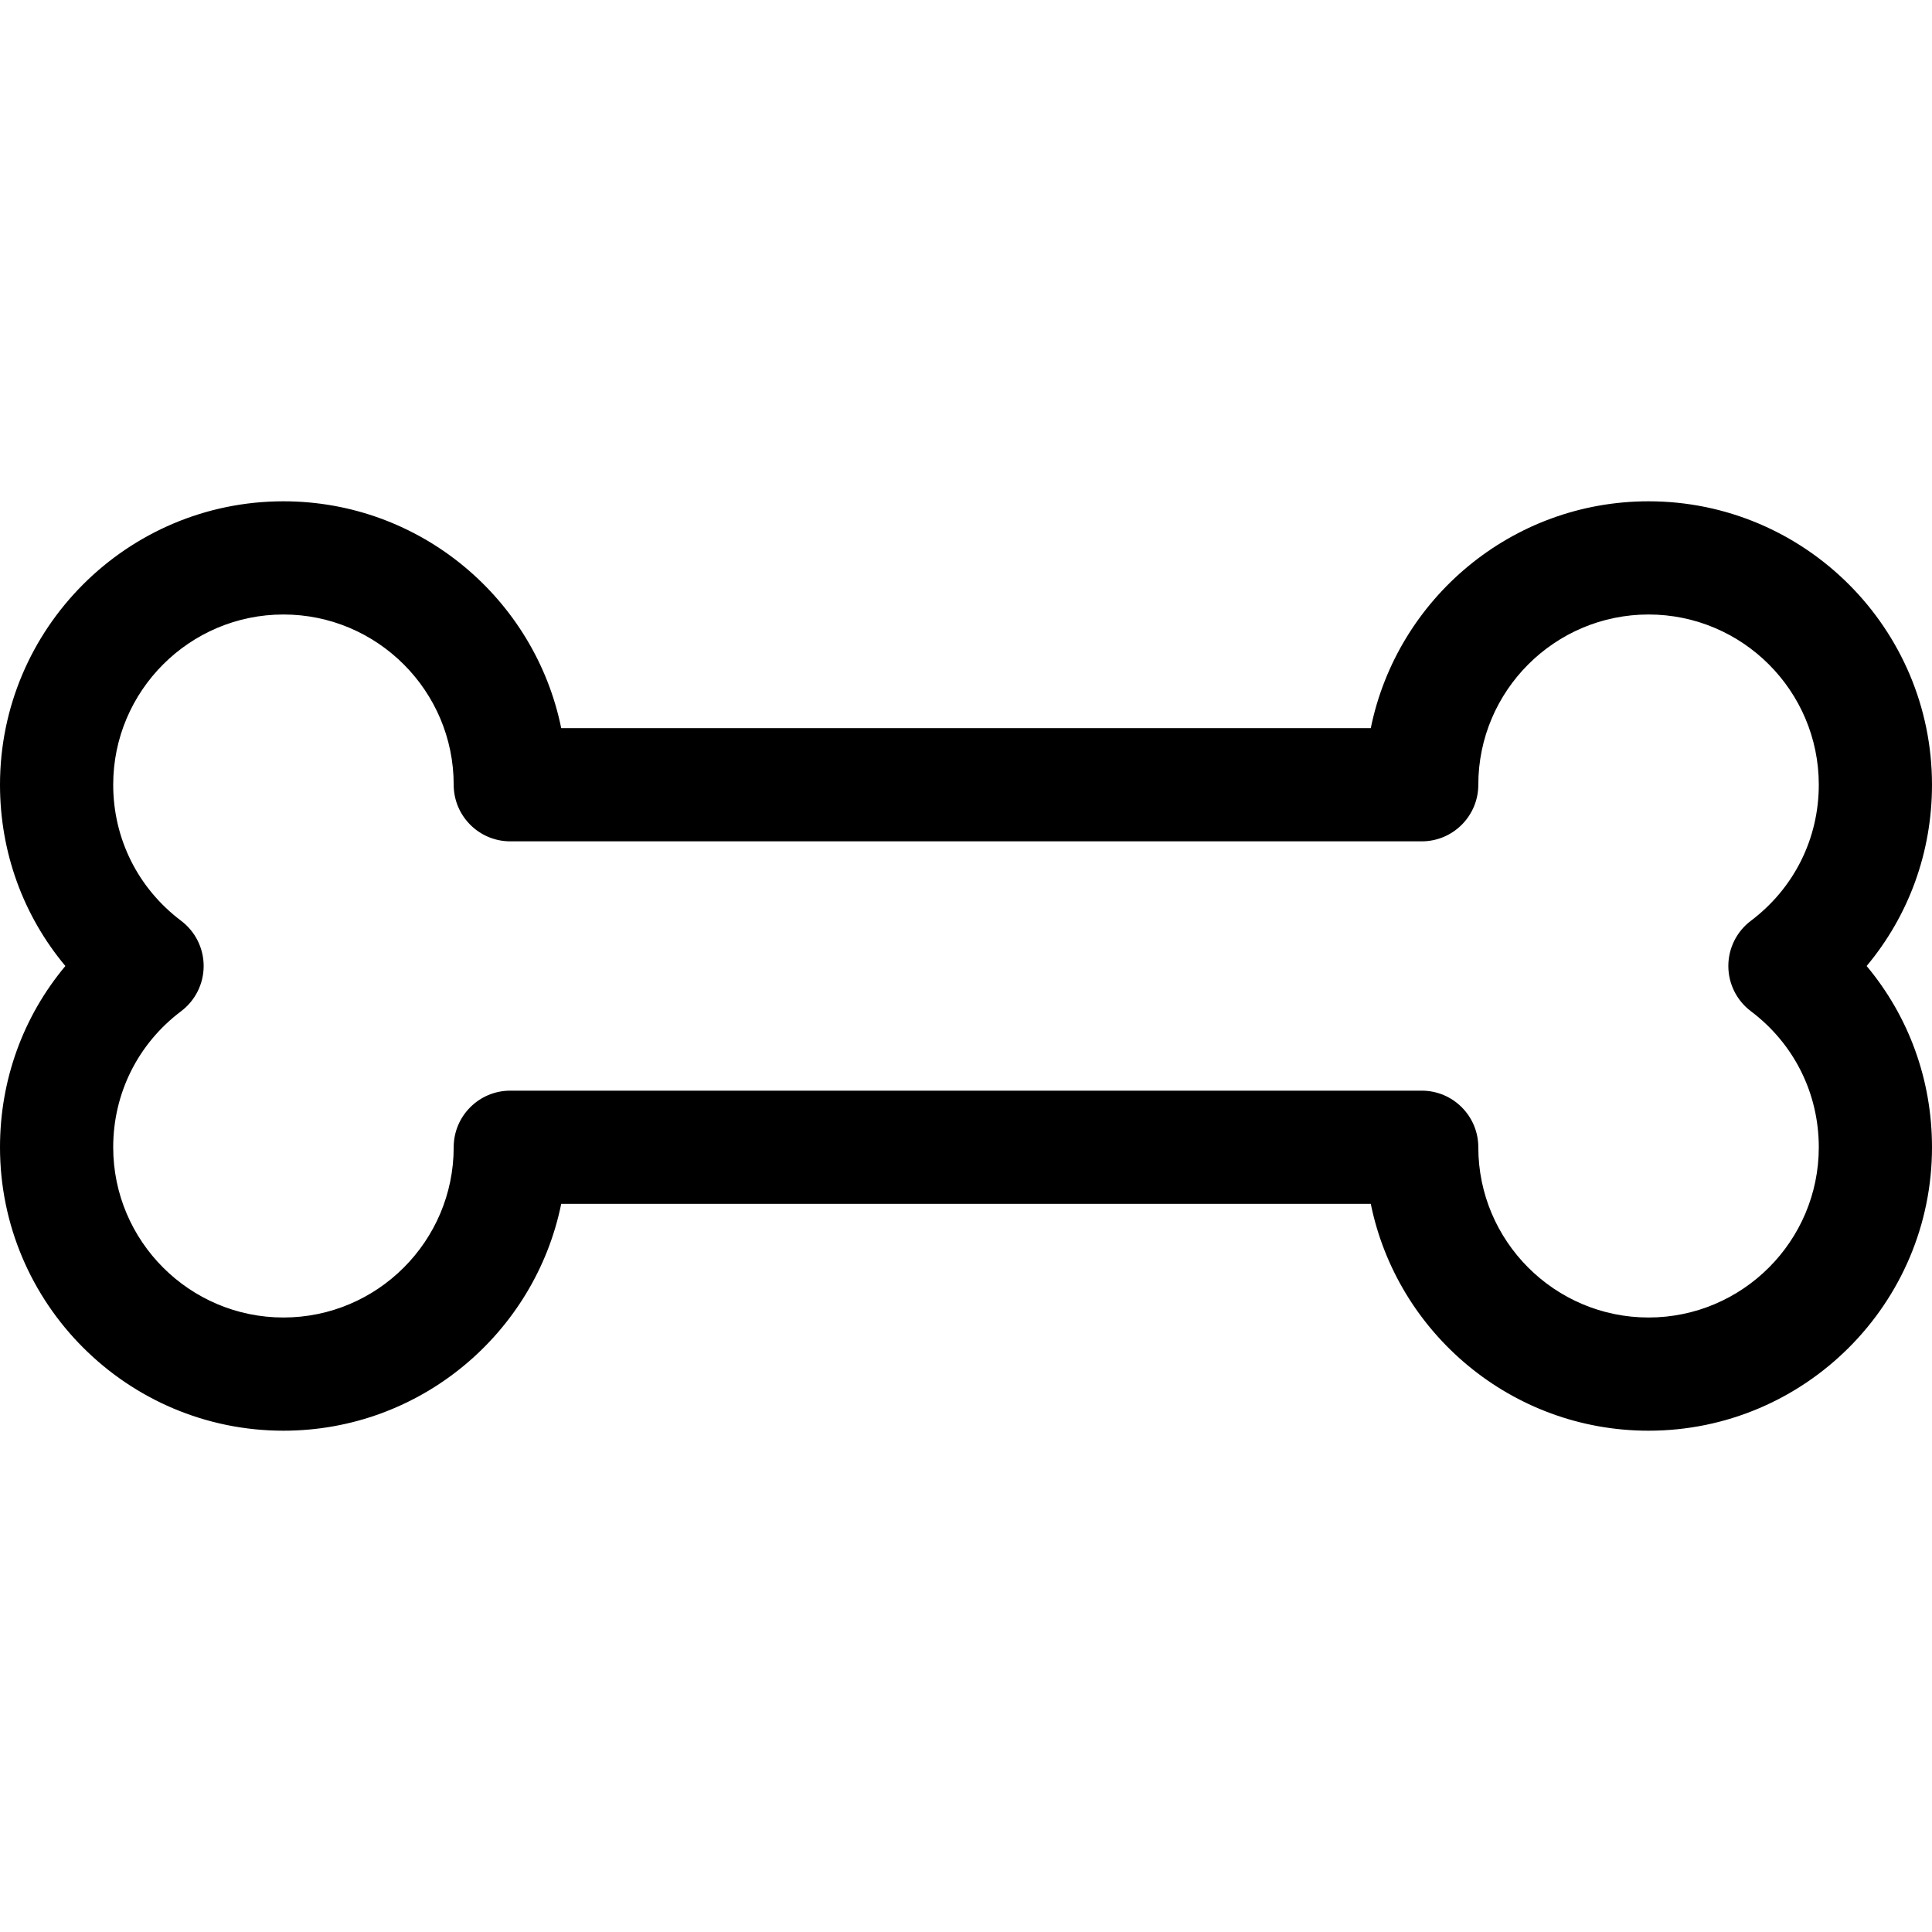 <?xml version="1.0" encoding="iso-8859-1"?>
<!-- Generator: Adobe Illustrator 19.0.0, SVG Export Plug-In . SVG Version: 6.00 Build 0)  -->
<svg version="1.1" id="Capa_1" xmlns="http://www.w3.org/2000/svg" xmlns:xlink="http://www.w3.org/1999/xlink" x="0px" y="0px"
	 viewBox="0 0 512.001 512.001" style="enable-background:new 0 0 512.001 512.001;" xml:space="preserve">
<g>
	<g>
		<path d="M494.678,256.001C505.828,242.667,512,225.859,512,207.965c0-41.419-33.697-75.116-75.116-75.116
			c-36.285,0-66.643,25.858-73.612,60.116H148.728c-6.969-34.258-37.327-60.116-73.612-60.116C33.697,132.85,0,166.546,0,207.965
			c0,17.894,6.172,34.702,17.323,48.036C6.172,269.335,0,286.143,0,304.036c0,41.419,33.697,75.116,75.116,75.116
			c36.285,0,66.643-25.858,73.612-60.116h214.545c6.969,34.258,37.327,60.116,73.612,60.116c41.419,0,75.116-33.697,75.116-75.116
			C512.001,286.142,505.829,269.335,494.678,256.001z M464,267.98c11.439,8.622,18,21.763,18,36.056
			c0,24.877-20.239,45.116-45.116,45.116c-24.877,0-45.116-20.239-45.116-45.116c0-8.284-6.716-15-15-15H135.232
			c-8.284,0-15,6.716-15,15c0,24.877-20.239,45.116-45.116,45.116C50.239,349.152,30,328.913,30,304.036
			c0-14.293,6.561-27.435,18-36.056c3.761-2.834,5.972-7.27,5.972-11.979c0-4.709-2.211-9.145-5.972-11.979
			c-11.439-8.622-18-21.764-18-36.057c0-24.877,20.239-45.116,45.116-45.116c24.877,0,45.116,20.239,45.116,45.116
			c0,8.284,6.716,15,15,15h241.536c8.284,0,15-6.716,15-15c0-24.877,20.239-45.116,45.116-45.116
			c24.877,0,45.116,20.239,45.116,45.116c0,14.293-6.561,27.435-18,36.057c-3.761,2.834-5.972,7.27-5.972,11.979
			C458.028,260.71,460.239,265.146,464,267.98z"/>
	</g>
</g>
<g>
</g>
<g>
</g>
<g>
</g>
<g>
</g>
<g>
</g>
<g>
</g>
<g>
</g>
<g>
</g>
<g>
</g>
<g>
</g>
<g>
</g>
<g>
</g>
<g>
</g>
<g>
</g>
<g>
</g>
</svg>
